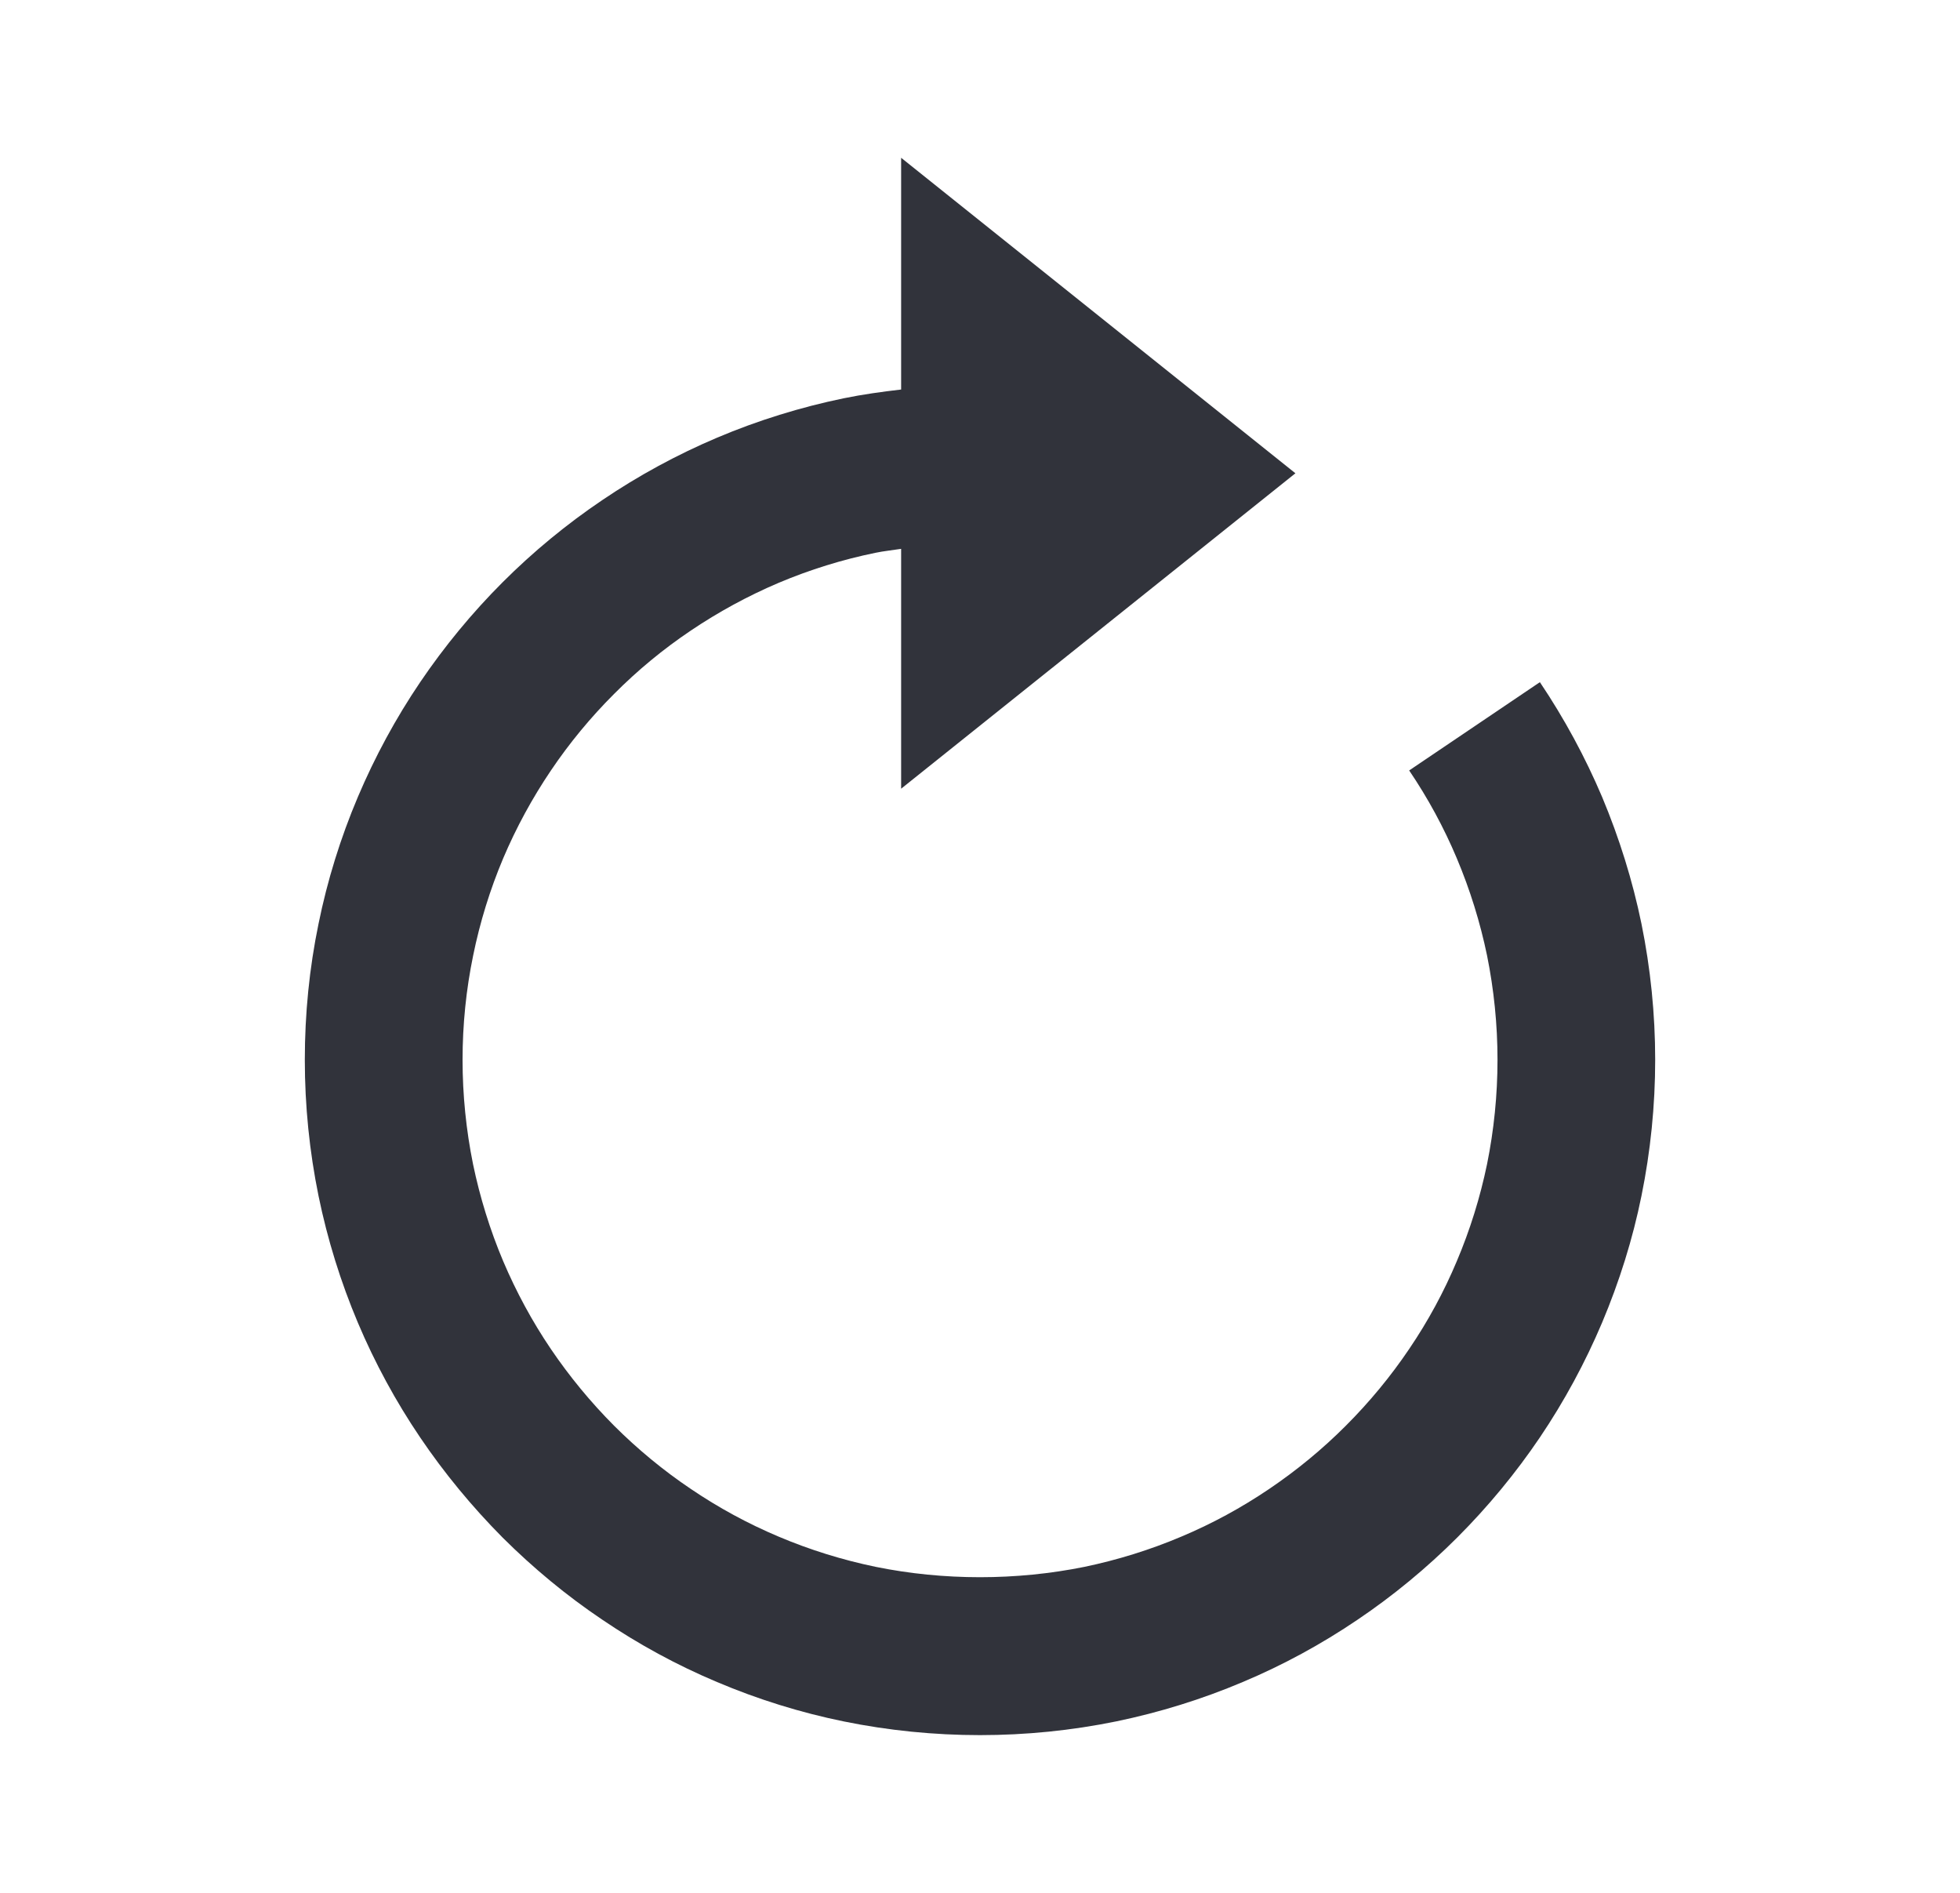 <svg width="29" height="28" viewBox="0 0 29 28" fill="none" xmlns="http://www.w3.org/2000/svg">
<path d="M23.705 11.79C23.455 11.201 23.146 10.629 22.784 10.091L20.85 11.397C21.128 11.807 21.365 12.245 21.555 12.697C21.751 13.162 21.901 13.646 22.002 14.133C22.104 14.638 22.157 15.157 22.157 15.677C22.157 16.198 22.104 16.719 22.002 17.222C21.901 17.709 21.752 18.191 21.554 18.658C21.365 19.108 21.128 19.546 20.85 19.955C20.577 20.36 20.261 20.742 19.913 21.09C19.567 21.437 19.185 21.751 18.778 22.026C18.367 22.304 17.931 22.541 17.478 22.731C17.018 22.926 16.535 23.076 16.045 23.178C15.037 23.382 13.961 23.382 12.958 23.178C12.465 23.076 11.981 22.926 11.519 22.73C11.068 22.54 10.631 22.303 10.221 22.025C9.816 21.753 9.435 21.438 9.088 21.092C8.739 20.742 8.424 20.359 8.151 19.956C7.874 19.547 7.638 19.11 7.445 18.656C7.25 18.194 7.101 17.712 6.999 17.221C6.897 16.718 6.844 16.199 6.844 15.677C6.844 15.156 6.897 14.636 7.001 14.133C7.101 13.643 7.25 13.159 7.445 12.697C7.638 12.242 7.876 11.805 8.151 11.398C8.424 10.993 8.739 10.611 9.087 10.264C9.432 9.917 9.813 9.602 10.221 9.328C10.629 9.053 11.066 8.815 11.52 8.622C11.981 8.427 12.465 8.277 12.955 8.177C13.08 8.151 13.207 8.139 13.333 8.119V11.667L19.167 7.001L13.333 2.334V5.762C13.05 5.795 12.766 5.834 12.487 5.891C11.846 6.023 11.213 6.219 10.611 6.474C10.018 6.725 9.446 7.036 8.914 7.396C8.384 7.753 7.887 8.163 7.436 8.614C6.983 9.067 6.574 9.564 6.217 10.091C5.856 10.624 5.547 11.195 5.295 11.789C5.039 12.393 4.843 13.024 4.713 13.665C4.577 14.322 4.51 14.999 4.51 15.678C4.51 16.357 4.579 17.034 4.713 17.691C4.845 18.334 5.041 18.965 5.295 19.566C5.546 20.16 5.856 20.731 6.217 21.264C6.572 21.789 6.982 22.286 7.436 22.744C7.89 23.196 8.385 23.606 8.912 23.96C9.447 24.323 10.019 24.634 10.61 24.882C11.212 25.137 11.843 25.334 12.487 25.465C13.145 25.599 13.822 25.667 14.5 25.667C15.178 25.667 15.854 25.599 16.515 25.464C17.158 25.331 17.789 25.135 18.386 24.882C18.978 24.634 19.55 24.323 20.086 23.96C20.614 23.604 21.111 23.194 21.565 22.74C22.018 22.286 22.427 21.791 22.784 21.263C23.148 20.724 23.456 20.152 23.704 19.566C23.96 18.959 24.158 18.328 24.287 17.69C24.421 17.033 24.49 16.355 24.49 15.677C24.49 15.001 24.421 14.323 24.287 13.665C24.156 13.028 23.959 12.396 23.705 11.79Z" fill="#31333B"/>
</svg>
